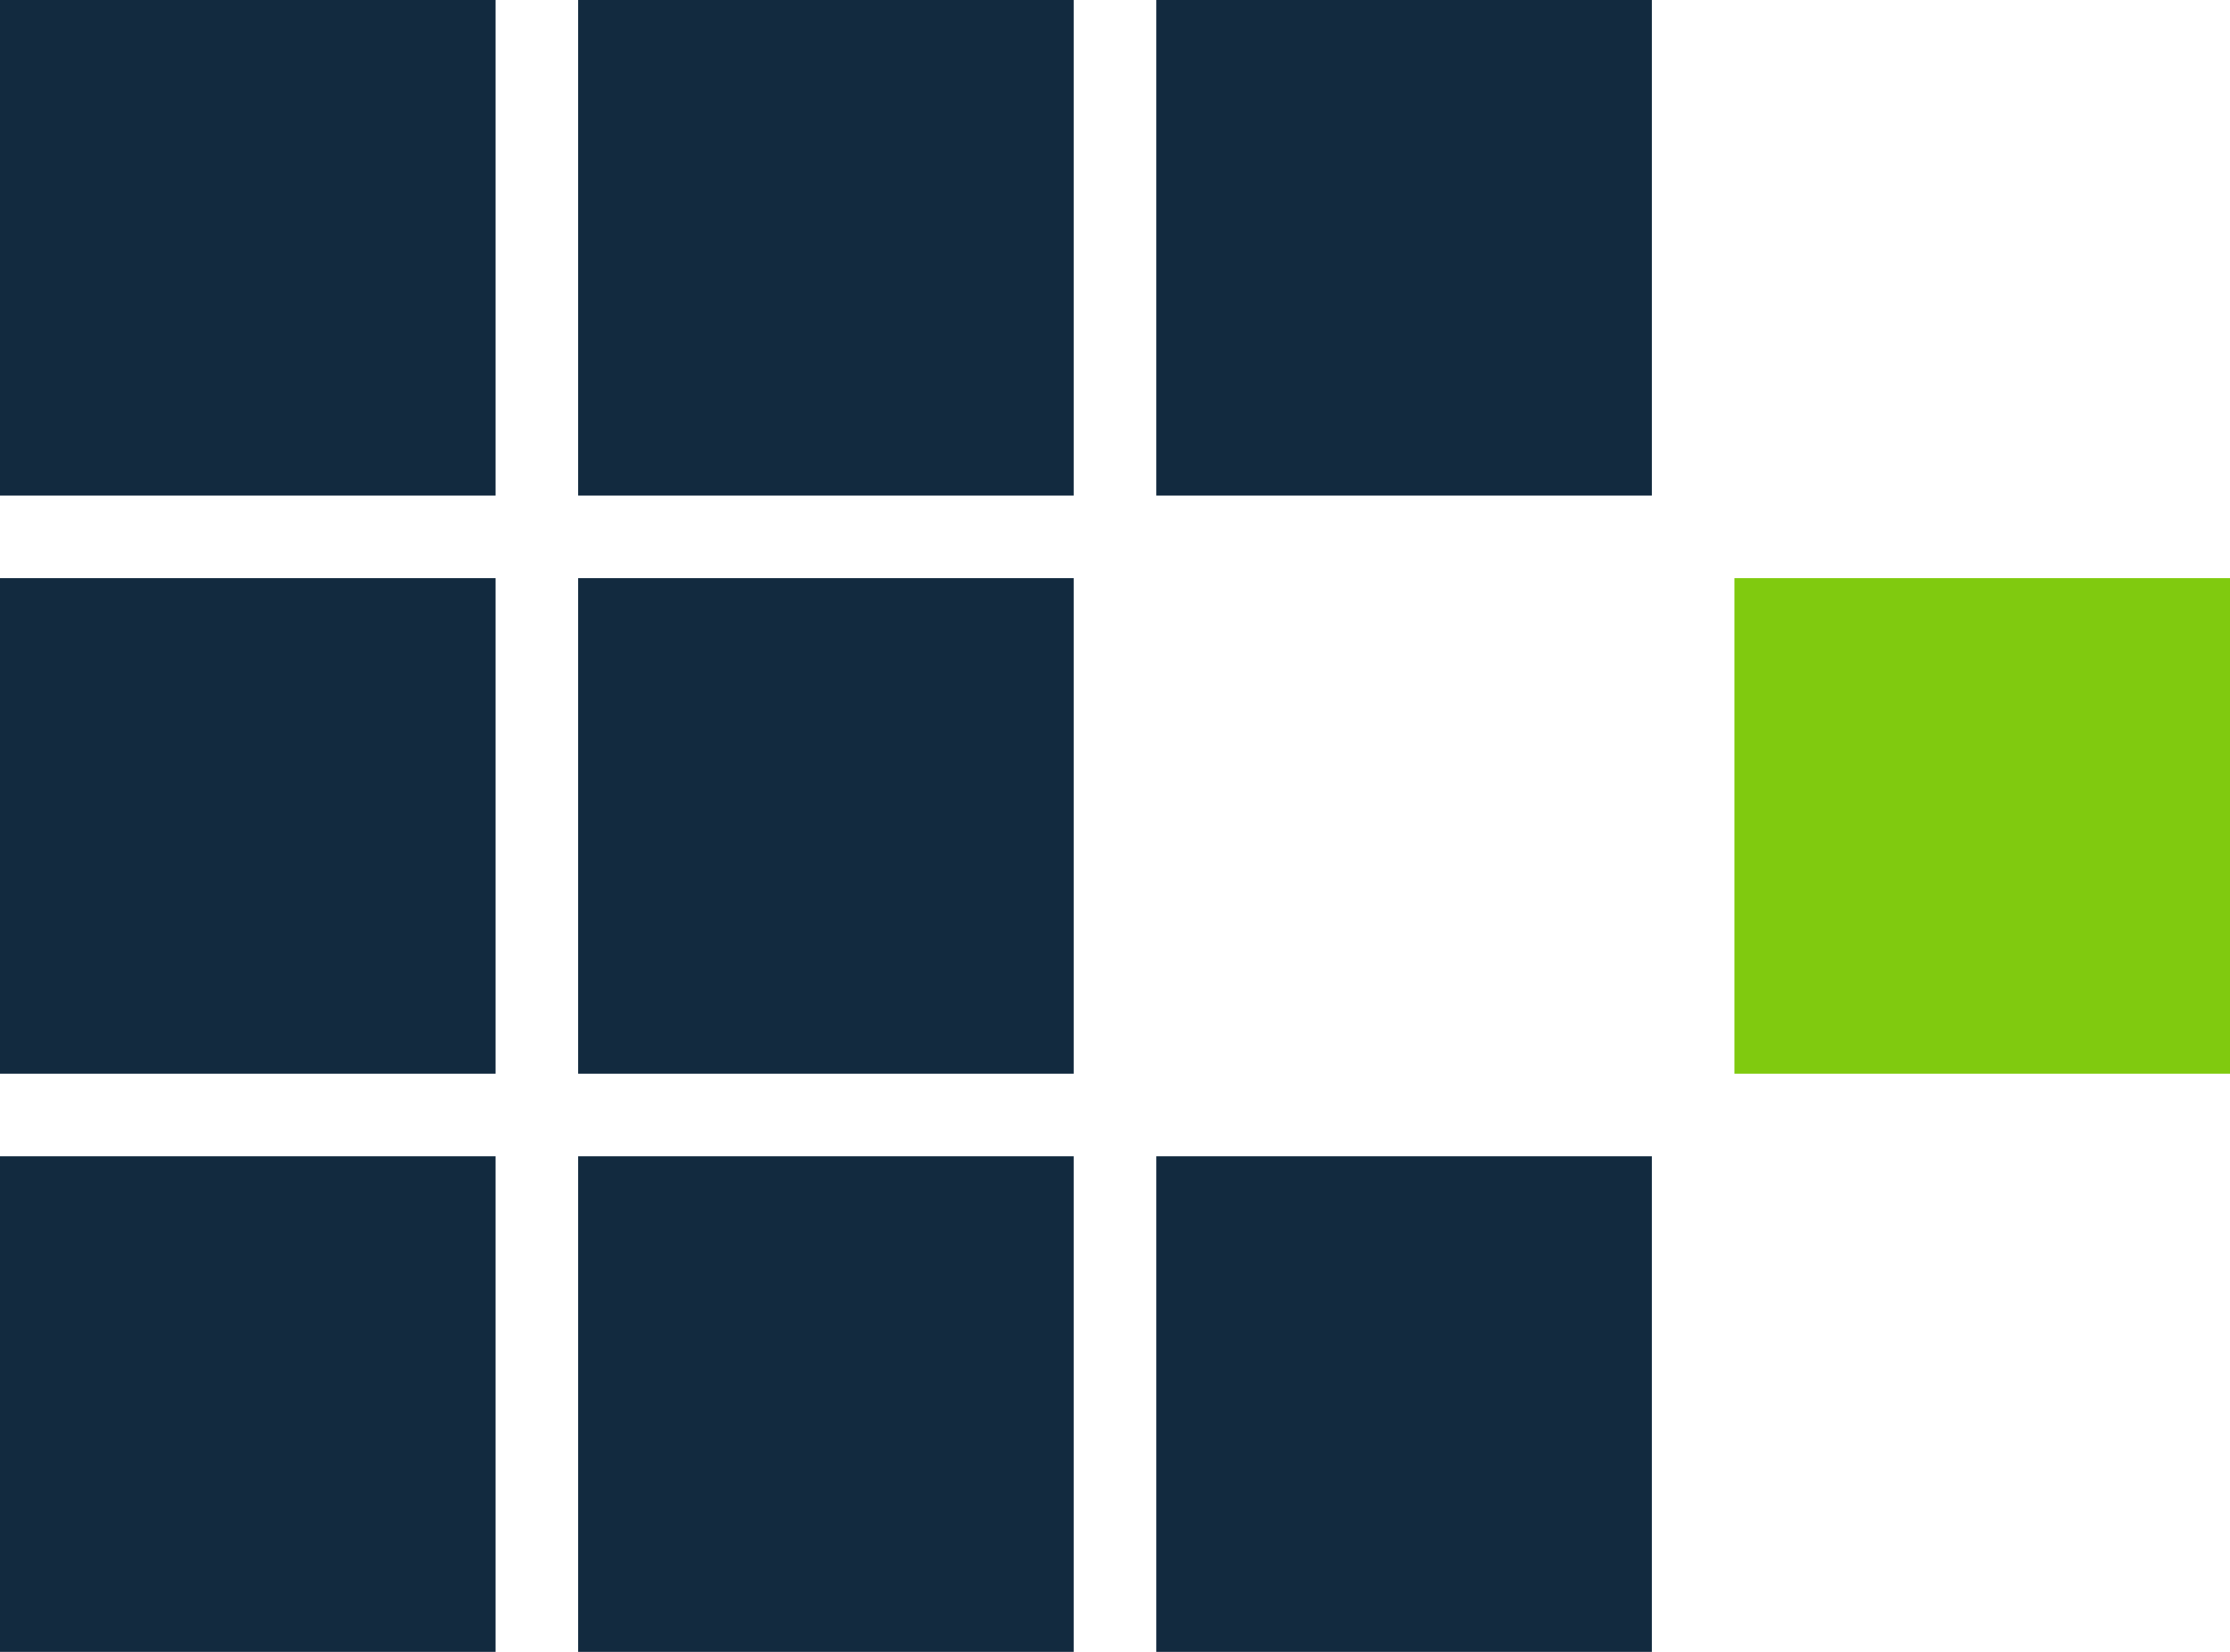 <svg id="Layer_1" data-name="Layer 1" xmlns="http://www.w3.org/2000/svg" viewBox="0 0 54 40"><defs><style>.cls-1{fill:#122a3f;}.cls-2{fill:#80ca0f;}</style></defs><title>cuedin-logo</title><rect class="cls-1" width="12" height="12"/><rect class="cls-1" x="14" width="12" height="12"/><rect class="cls-1" x="28" width="12" height="12"/><rect class="cls-1" y="14" width="12" height="12"/><rect class="cls-1" x="14" y="14" width="12" height="12"/><rect class="cls-2" x="42" y="14" width="12" height="12"/><rect class="cls-1" y="28" width="12" height="12"/><rect class="cls-1" x="14" y="28" width="12" height="12"/><rect class="cls-1" x="28" y="28" width="12" height="12"/></svg>